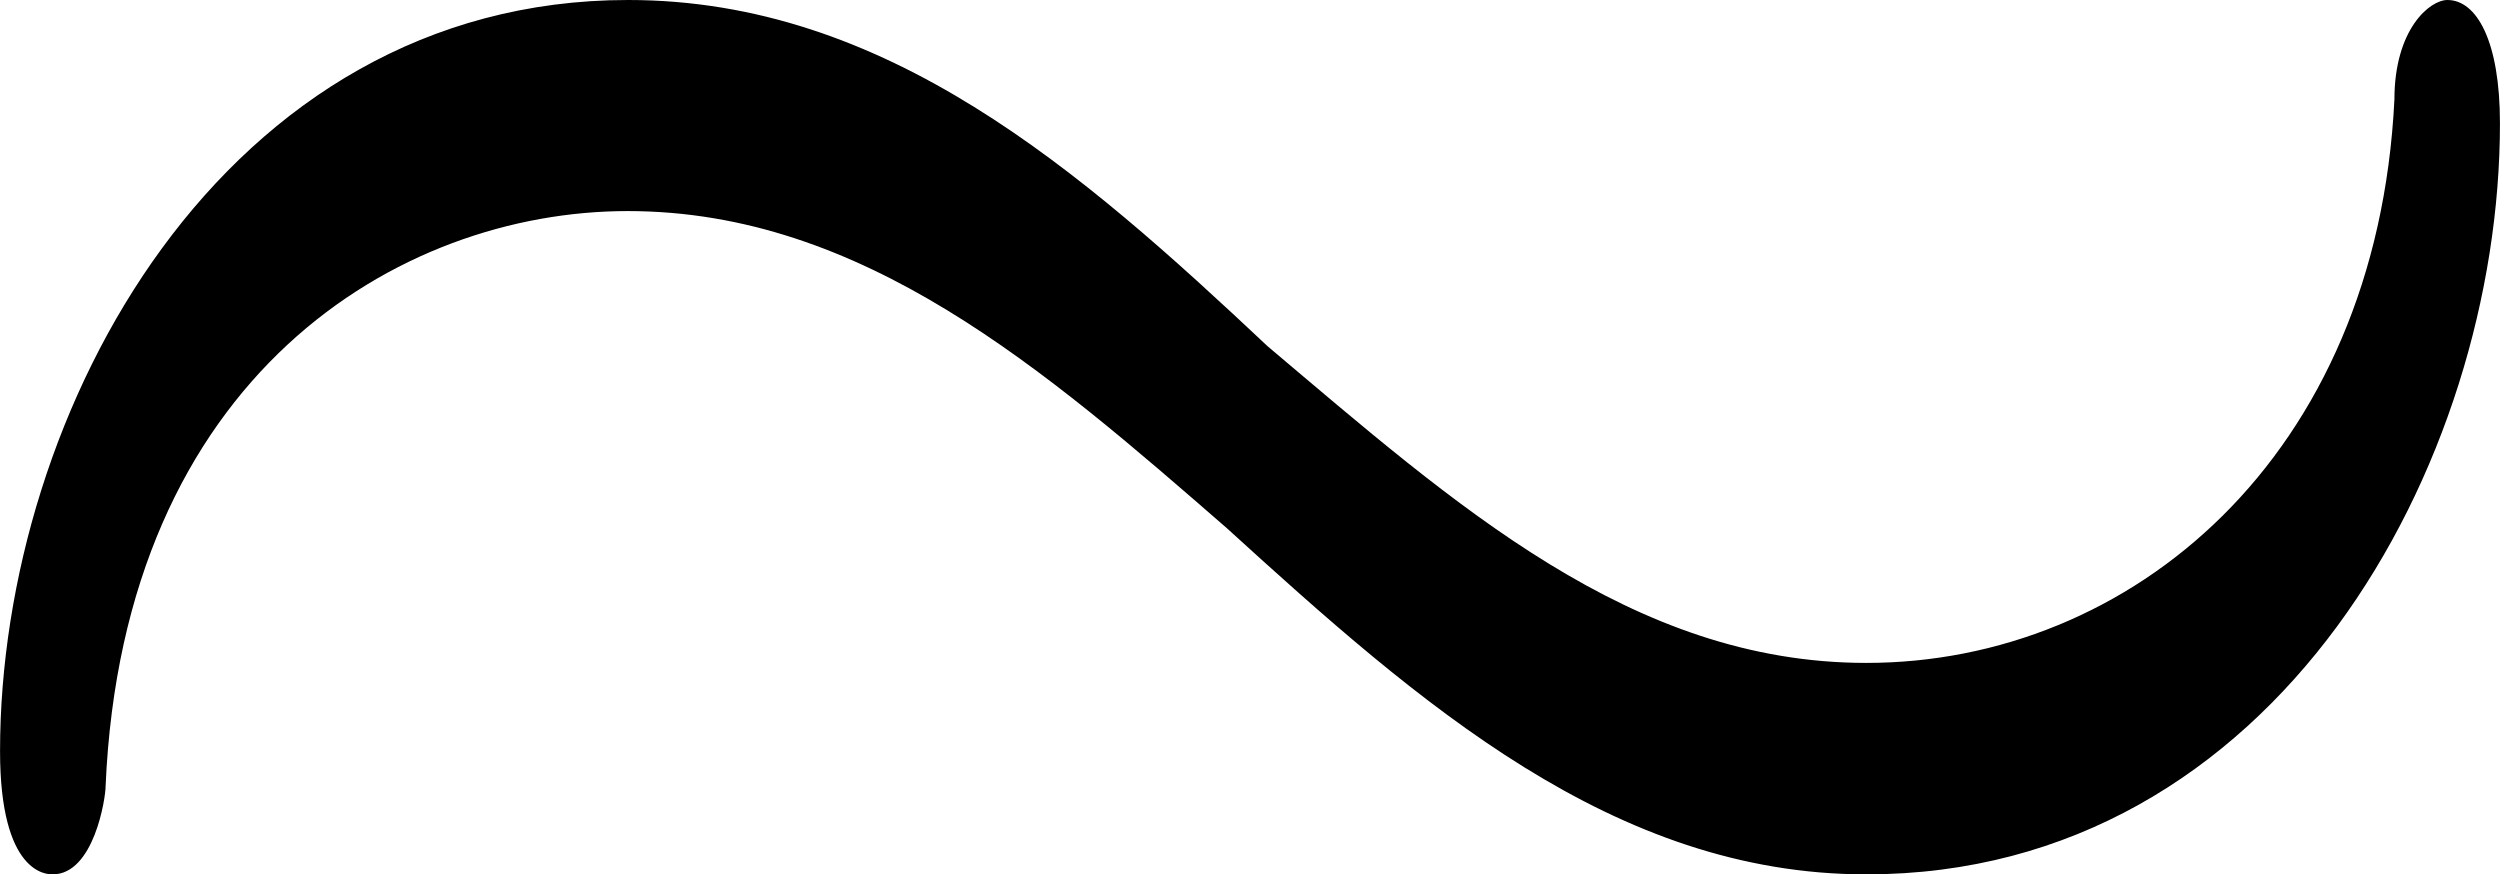 <svg xmlns="http://www.w3.org/2000/svg" xmlns:xlink="http://www.w3.org/1999/xlink" width="8.875" height="3.104" viewBox="0 0 6.656 2.328"><svg overflow="visible" x="148.712" y="134.765" transform="translate(-149.259 -131.109)"><path style="stroke:none" d="M7.203-3.328c0-.219-.062-.328-.14-.328-.047 0-.141.078-.141.265-.047.954-.703 1.5-1.406 1.5-.625 0-1.094-.421-1.594-.843-.5-.47-1.016-.922-1.703-.922-1.078 0-1.672 1.094-1.672 2 0 .328.125.328.14.328.11 0 .141-.203.141-.234.047-1.094.781-1.532 1.39-1.532.626 0 1.11.422 1.595.844.515.469 1.03.922 1.703.922 1.093 0 1.687-1.094 1.687-2zm0 0"/></svg></svg>